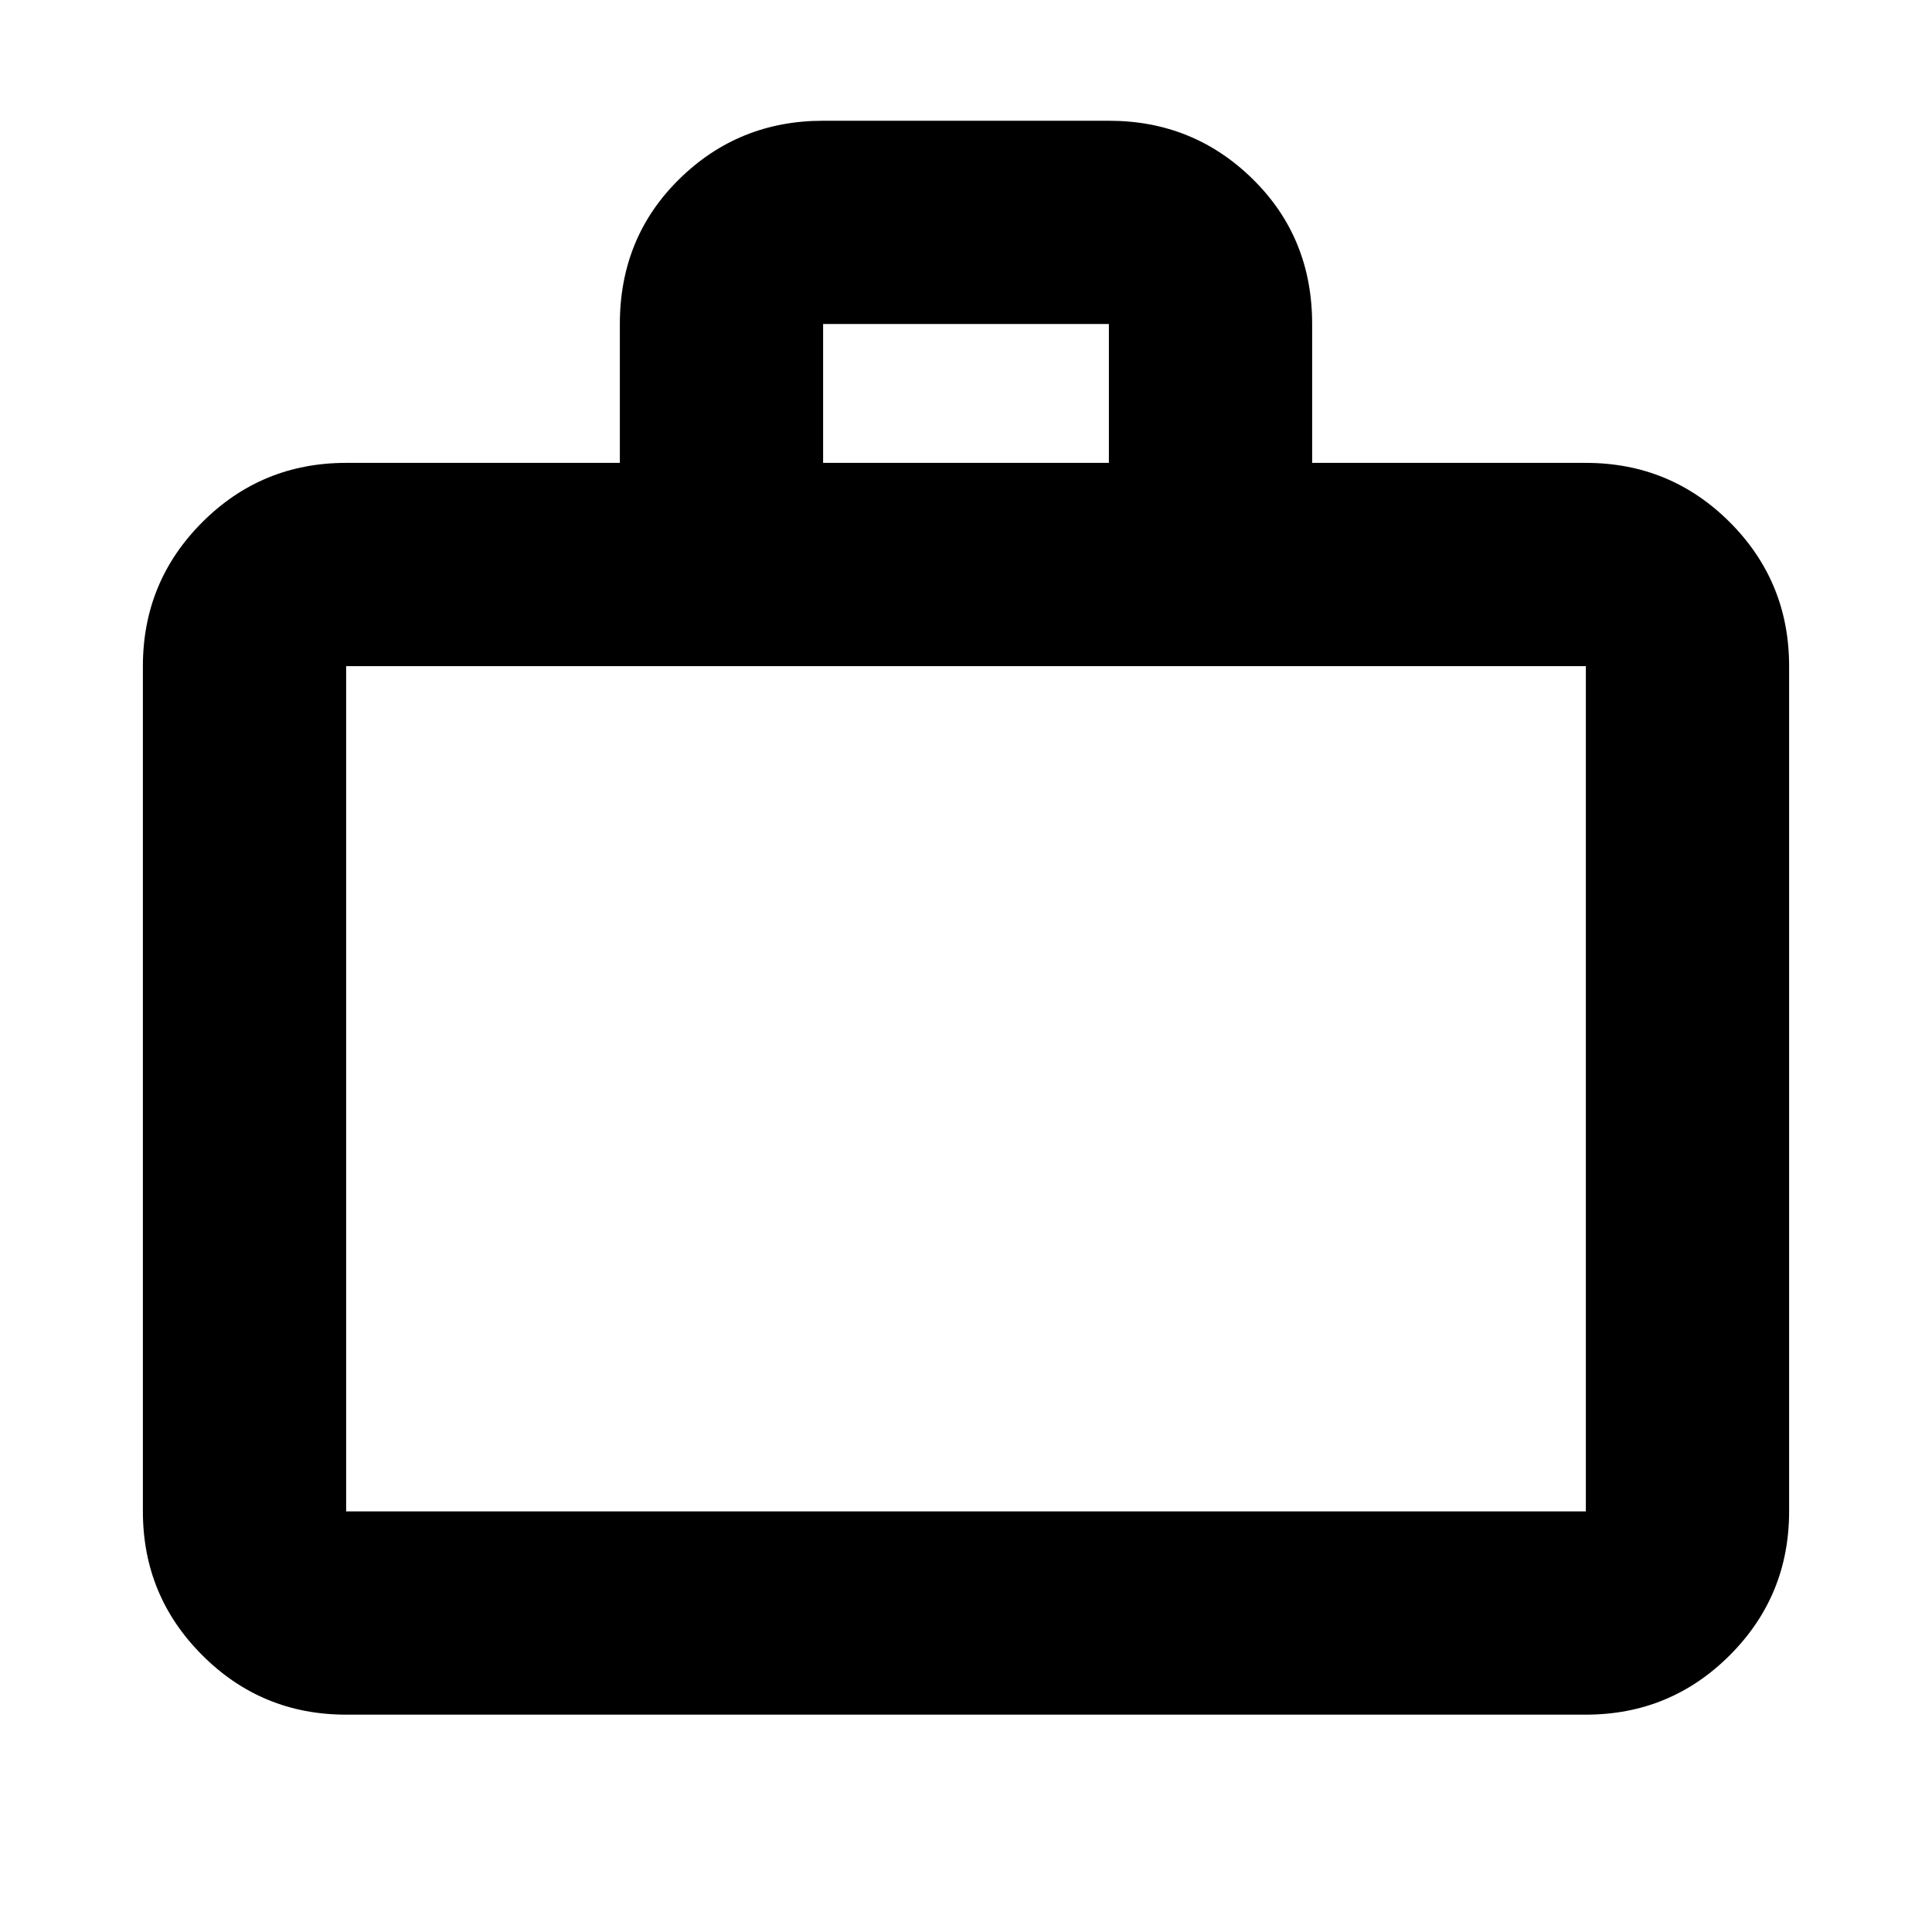 <svg xmlns="http://www.w3.org/2000/svg" height="24" width="24"><path d="M4.3 21.3q-1.05 0-1.787-.738-.738-.737-.738-1.787v-10.5q0-1.05.738-1.788Q3.25 5.75 4.3 5.75h3.4V4.025q0-1.075.738-1.8.737-.725 1.787-.725h3.55q1.05 0 1.787.725.738.725.738 1.8V5.75h3.4q1.05 0 1.788.737.737.738.737 1.788v10.5q0 1.05-.737 1.787-.738.738-1.788.738Zm5.925-15.55h3.55V4.025h-3.55ZM4.3 18.775h15.4v-10.5H4.3v10.5Zm0 0v-10.5 10.5Z"/></svg>
